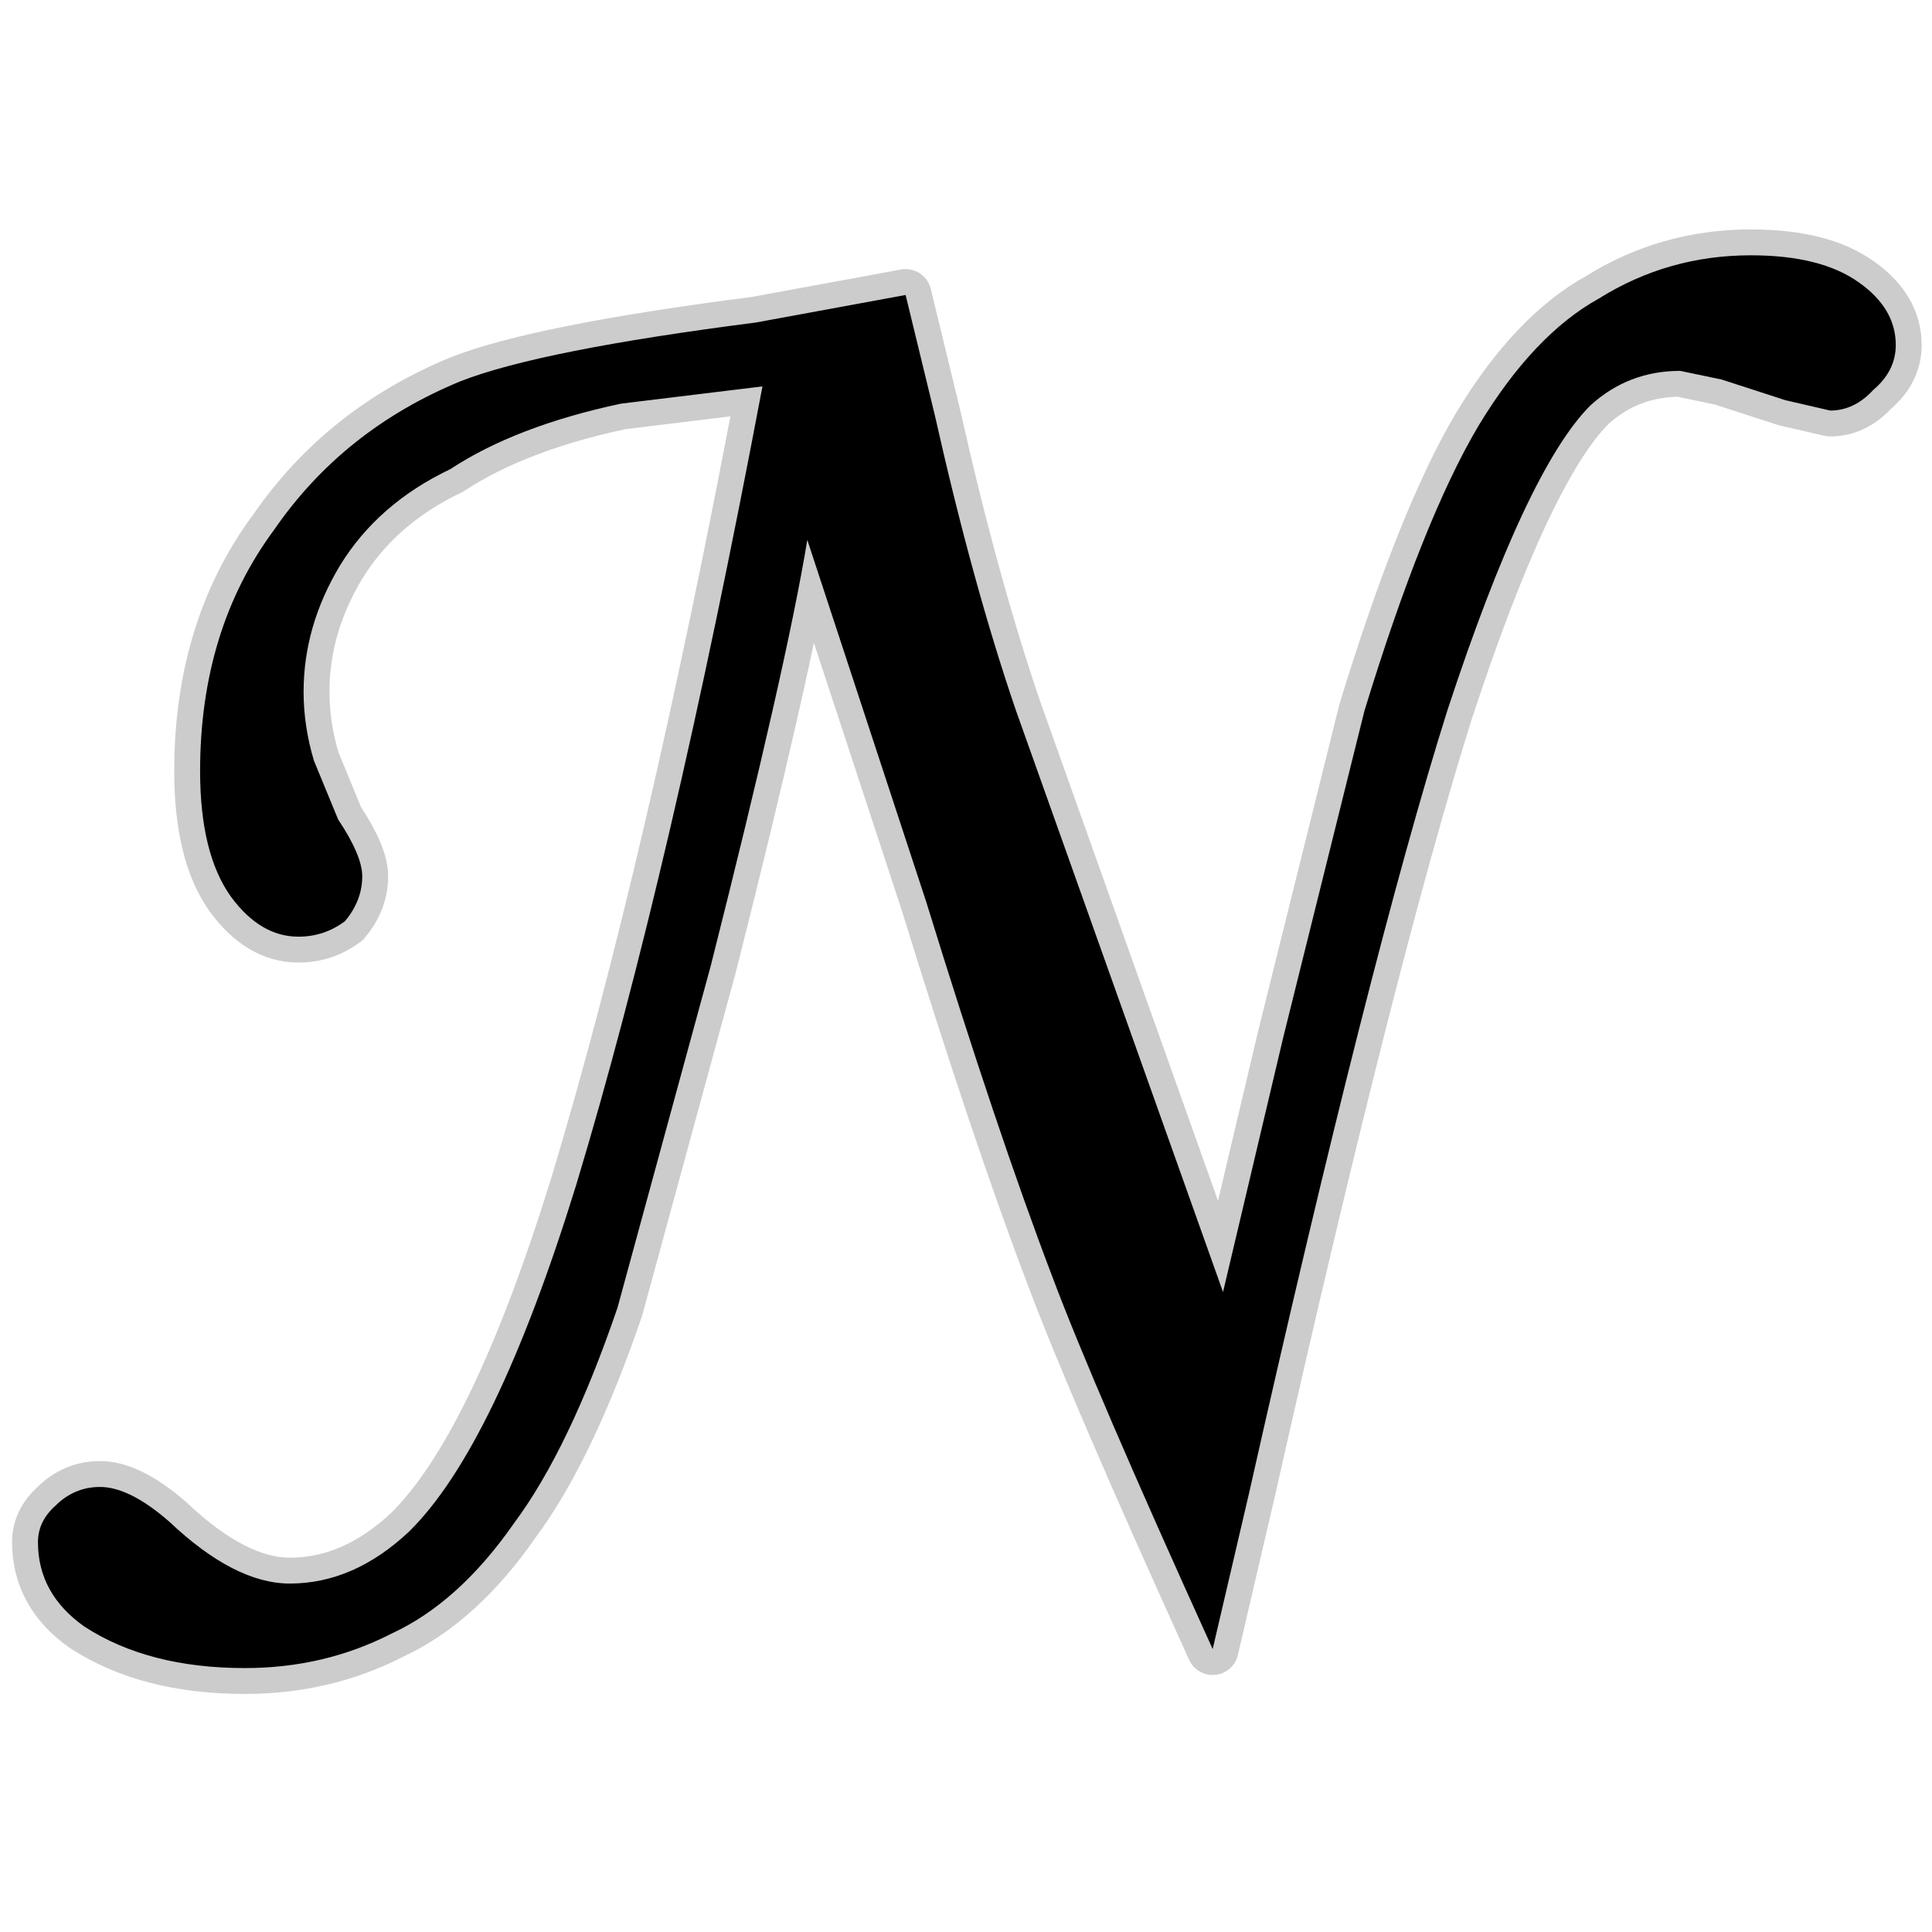 <?xml version="1.0" encoding="UTF-8" standalone="no"?>
<svg xmlns:ffdec="https://www.free-decompiler.com/flash" xmlns:xlink="http://www.w3.org/1999/xlink" ffdec:objectType="frame" height="56.0px" width="56.0px" xmlns="http://www.w3.org/2000/svg">
  <g transform="matrix(1.0, 0.0, 0.0, 1.0, 0.0, 0.0)">
    <use ffdec:characterId="2" height="56.0" id="back" transform="matrix(1.0, 0.0, 0.0, 1.0, 0.0, 0.0)" width="56.0" xlink:href="#sprite0"/>
    <use ffdec:characterId="4" height="42.45" id="back" transform="matrix(1.0, 0.0, 0.0, 1.0, 0.35, 6.65)" width="55.35" xlink:href="#sprite1"/>
    <use ffdec:characterId="6" height="40.95" id="up" transform="matrix(1.0, 0.0, 0.0, 1.0, 1.1, 7.4)" width="53.85" xlink:href="#sprite2"/>
  </g>
  <defs>
    <g id="sprite0" transform="matrix(1.0, 0.0, 0.0, 1.0, 0.0, 0.0)">
      <use ffdec:characterId="1" height="56.0" transform="matrix(1.0, 0.0, 0.0, 1.0, 0.0, 0.0)" width="56.0" xlink:href="#shape0"/>
    </g>
    <g id="shape0" transform="matrix(1.0, 0.0, 0.0, 1.0, 0.0, 0.0)">
      <path d="M56.0 56.0 L0.0 56.0 0.0 0.0 56.0 0.0 56.0 56.0" fill="#010101" fill-opacity="0.0" fill-rule="evenodd" stroke="none"/>
    </g>
    <g id="sprite1" transform="matrix(1.0, 0.0, 0.0, 1.0, 0.75, 0.75)">
      <use ffdec:characterId="3" height="42.45" transform="matrix(1.0, 0.0, 0.0, 1.0, -0.75, -0.75)" width="55.35" xlink:href="#shape1"/>
    </g>
    <g id="shape1" transform="matrix(1.0, 0.0, 0.0, 1.0, 0.75, 0.75)">
      <path d="M52.8 0.8 Q53.85 1.55 53.85 2.6 53.85 3.35 53.2 3.9 52.65 4.5 51.95 4.5 L50.65 4.2 48.8 3.6 47.6 3.35 Q46.1 3.35 45.0 4.35 43.15 6.2 40.85 13.2 38.6 20.35 35.1 35.9 L34.05 40.4 Q30.6 32.8 29.4 29.6 27.8 25.4 25.75 18.75 L22.3 8.25 Q21.7 11.9 19.5 20.6 L16.8 30.5 Q15.4 34.6 13.8 36.75 12.2 39.05 10.25 39.95 8.3 40.95 6.0 40.95 3.2 40.95 1.35 39.75 0.0 38.8 0.0 37.3 0.0 36.7 0.5 36.25 1.05 35.7 1.8 35.7 2.65 35.7 3.8 36.7 5.7 38.5 7.3 38.5 9.15 38.5 10.75 37.0 13.25 34.55 15.6 26.95 18.35 17.85 21.0 3.8 L16.9 4.3 Q13.85 4.95 11.95 6.2 9.85 7.2 8.75 9.0 7.7 10.75 7.7 12.65 7.7 13.65 8.0 14.65 L8.7 16.35 Q9.4 17.4 9.4 18.0 9.4 18.7 8.9 19.3 8.3 19.75 7.55 19.75 6.45 19.75 5.6 18.6 4.7 17.35 4.7 14.95 4.7 10.85 6.85 7.95 8.85 5.05 12.25 3.65 14.55 2.75 20.8 1.95 L25.15 1.15 26.0 4.65 Q27.1 9.55 28.35 13.2 L34.35 30.05 36.1 22.65 38.45 13.2 Q40.15 7.65 41.75 4.95 43.35 2.3 45.25 1.25 47.25 0.0 49.65 0.0 51.7 0.0 52.8 0.8 Z" fill="none" stroke="#000000" stroke-linecap="round" stroke-linejoin="round" stroke-opacity="0.2" stroke-width="1.5"/>
    </g>
    <g id="sprite2" transform="matrix(1.0, 0.0, 0.0, 1.0, 0.0, 0.0)">
      <use ffdec:characterId="5" height="40.95" transform="matrix(1.0, 0.0, 0.0, 1.0, 0.0, 0.0)" width="53.85" xlink:href="#shape2"/>
    </g>
    <g id="shape2" transform="matrix(1.0, 0.0, 0.0, 1.0, 0.0, 0.0)">
      <path d="M52.8 0.8 Q53.85 1.55 53.85 2.6 53.85 3.35 53.2 3.9 52.65 4.5 51.95 4.5 L50.65 4.2 48.8 3.6 47.6 3.35 Q46.1 3.35 45.0 4.35 43.15 6.2 40.85 13.2 38.6 20.35 35.1 35.9 L34.05 40.4 Q30.6 32.8 29.4 29.6 27.8 25.4 25.75 18.75 L22.3 8.25 Q21.7 11.9 19.5 20.6 L16.8 30.5 Q15.4 34.6 13.8 36.75 12.2 39.05 10.25 39.95 8.3 40.95 6.0 40.95 3.2 40.95 1.35 39.75 0.0 38.8 0.0 37.3 0.0 36.7 0.5 36.25 1.05 35.7 1.8 35.7 2.65 35.7 3.8 36.7 5.7 38.5 7.3 38.5 9.15 38.5 10.75 37.0 13.25 34.55 15.6 26.95 18.35 17.85 21.0 3.8 L16.9 4.3 Q13.85 4.95 11.95 6.2 9.85 7.2 8.75 9.0 7.7 10.75 7.7 12.65 7.7 13.65 8.0 14.65 L8.7 16.35 Q9.4 17.4 9.4 18.0 9.4 18.7 8.9 19.3 8.3 19.75 7.55 19.75 6.45 19.75 5.6 18.6 4.7 17.35 4.7 14.95 4.7 10.85 6.85 7.95 8.85 5.05 12.25 3.65 14.55 2.75 20.8 1.95 L25.15 1.15 26.0 4.65 Q27.1 9.55 28.35 13.2 L34.35 30.05 36.1 22.65 38.45 13.2 Q40.15 7.65 41.75 4.95 43.35 2.3 45.25 1.25 47.25 0.0 49.65 0.0 51.7 0.0 52.8 0.8" fill="#000000" fill-rule="evenodd" stroke="none"/>
    </g>
  </defs>
</svg>
